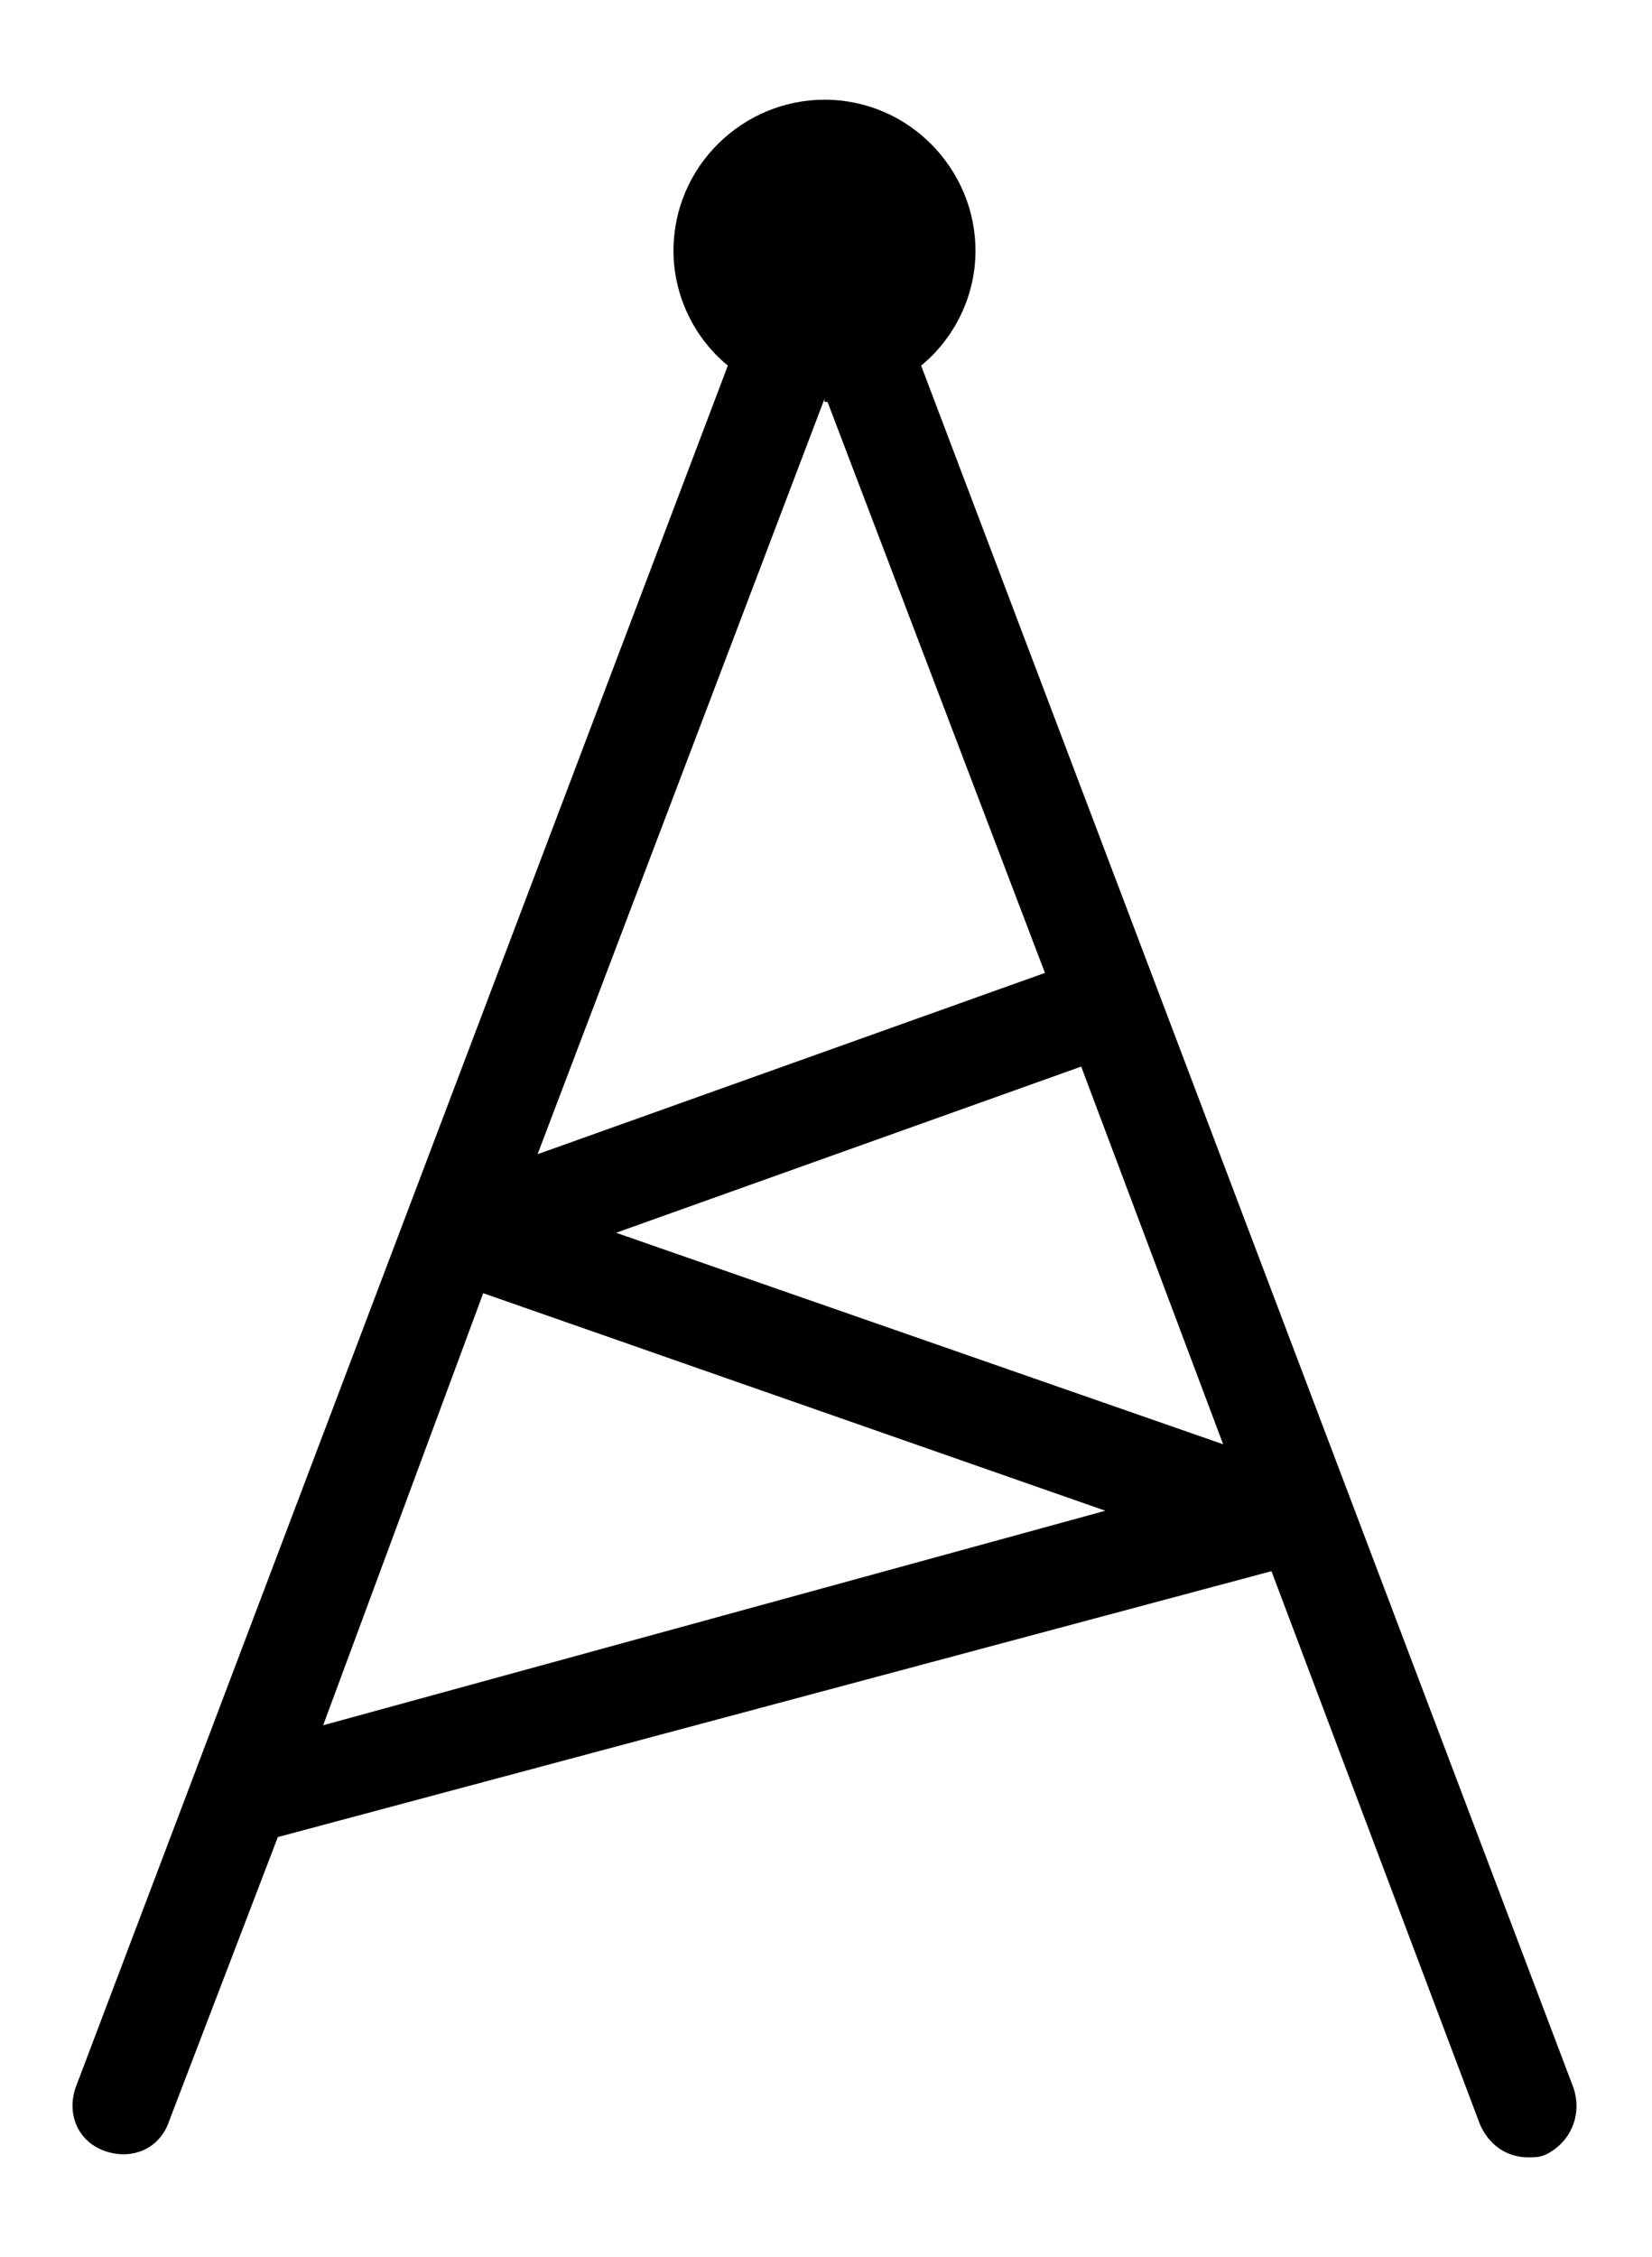<?xml version="1.0" encoding="utf-8"?>
<!-- Generator: Adobe Illustrator 18.1.1, SVG Export Plug-In . SVG Version: 6.00 Build 0)  -->
<!DOCTYPE svg PUBLIC "-//W3C//DTD SVG 1.1//EN" "http://www.w3.org/Graphics/SVG/1.1/DTD/svg11.dtd">
<svg version="1.1" id="Layer_1" xmlns="http://www.w3.org/2000/svg" xmlns:xlink="http://www.w3.org/1999/xlink" x="0px" y="0px"
	 viewBox="0 0 54.7 74.7" style="enable-background:new 0 0 54.7 74.7;" xml:space="preserve">
<path d="M52.1,69.1l-21.6-57c1.1-0.9,1.8-2.3,1.8-3.8c0-2.7-2.2-5-5-5c-2.7,0-5,2.2-5,5c0,1.5,0.7,2.9,1.8,3.8l-21.6,57
	c-0.3,0.9,0.1,1.8,1,2.1c0.9,0.3,1.8-0.1,2.1-1l3.6-9.4L42.1,52L49,70.3c0.3,0.7,0.9,1.1,1.6,1.1c0.2,0,0.4,0,0.6-0.1
	C52,70.9,52.4,70,52.1,69.1z M27.3,13.3c0,0,0.1,0,0.1,0l7.2,18.9l-16.8,6l9.5-25C27.3,13.3,27.3,13.3,27.3,13.3z M10.7,57.1
	L16,42.8L36.6,50L10.7,57.1z M20.4,40.8l15.4-5.5l4.7,12.5L20.4,40.8z"/>
</svg>
